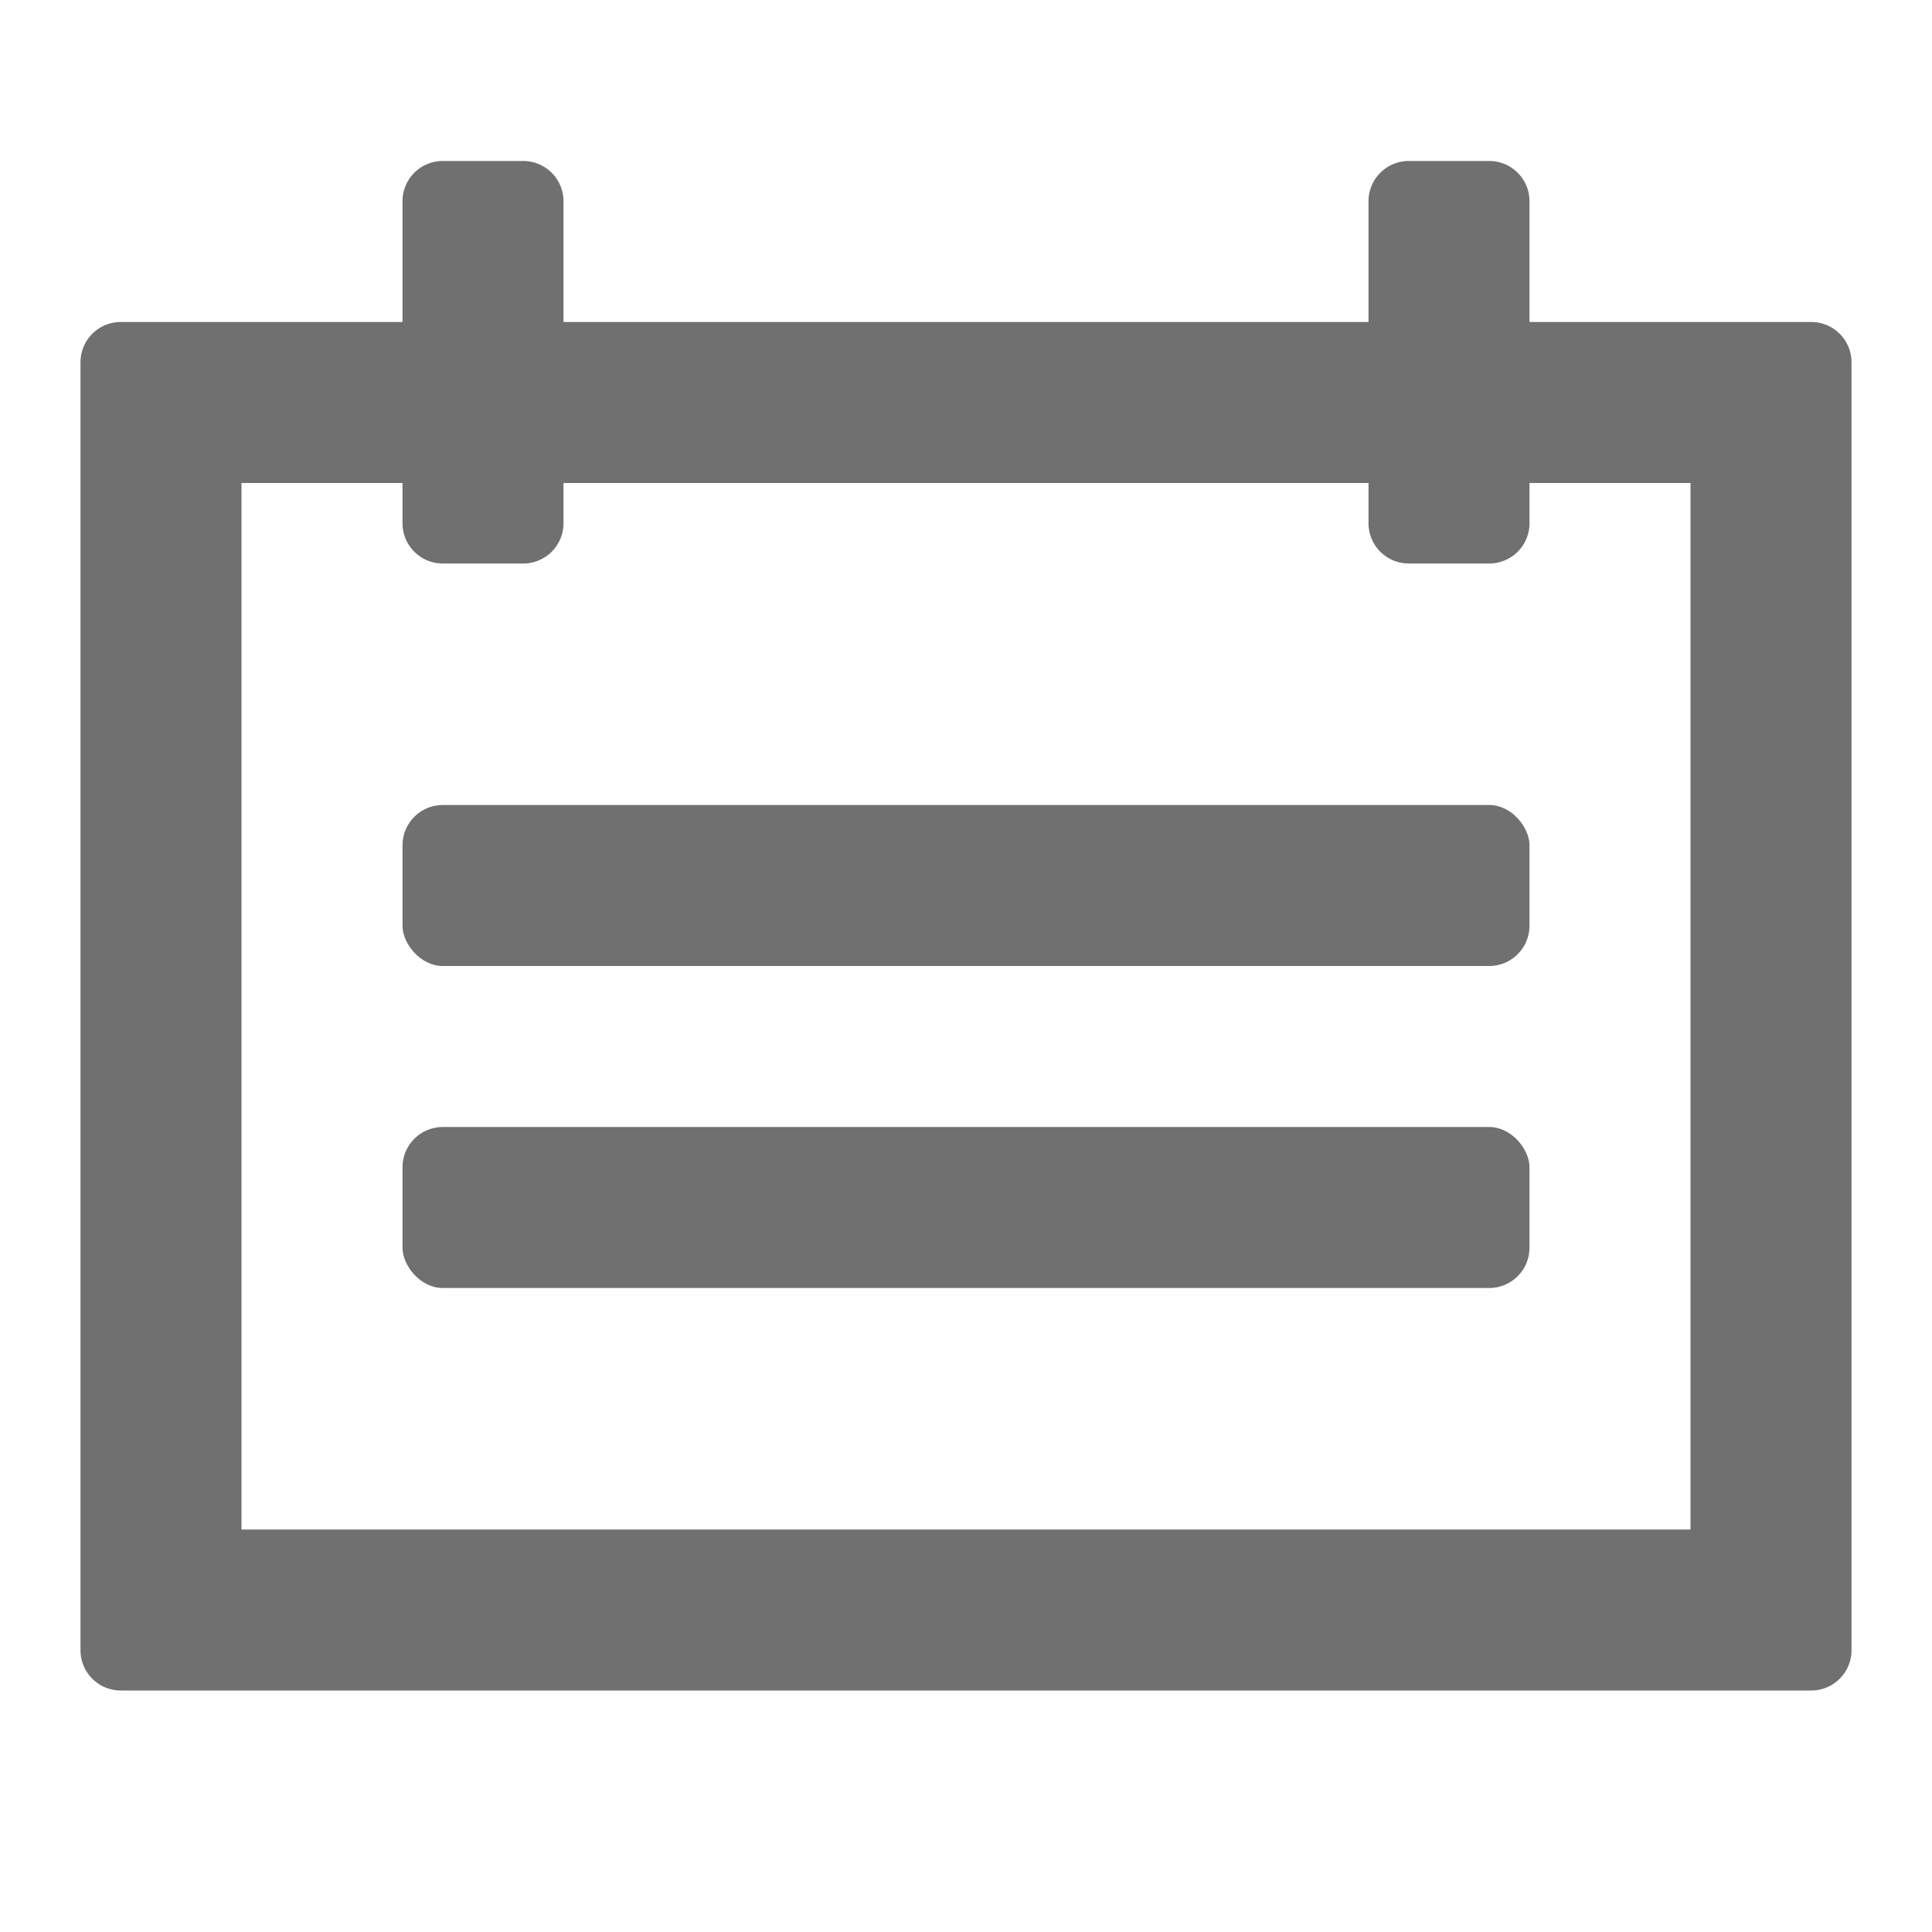 <svg xmlns="http://www.w3.org/2000/svg" data-name="S_ViewBiWeek_24_N@2x" height="48" id="S_ViewBiWeek_24_N_2x" viewBox="0 0 48 48" width="48"><defs><style>.fill{fill:#707070}</style></defs><title>S_ViewBiWeek_24_N@2x</title><rect class="fill" height="4" rx="1" ry="1" width="28" x="10" y="20"/><rect class="fill" height="4" rx="1" ry="1" width="28" x="10" y="28"/><path class="fill" d="M45 8h-7V5a1 1 0 0 0-1-1h-2a1 1 0 0 0-1 1v3H14V5a1 1 0 0 0-1-1h-2a1 1 0 0 0-1 1v3H3a1 1 0 0 0-1 1v32a1 1 0 0 0 1 1h42a1 1 0 0 0 1-1V9a1 1 0 0 0-1-1zm-3 30H6V12h4v1a1 1 0 0 0 1 1h2a1 1 0 0 0 1-1v-1h20v1a1 1 0 0 0 1 1h2a1 1 0 0 0 1-1v-1h4z"/></svg>